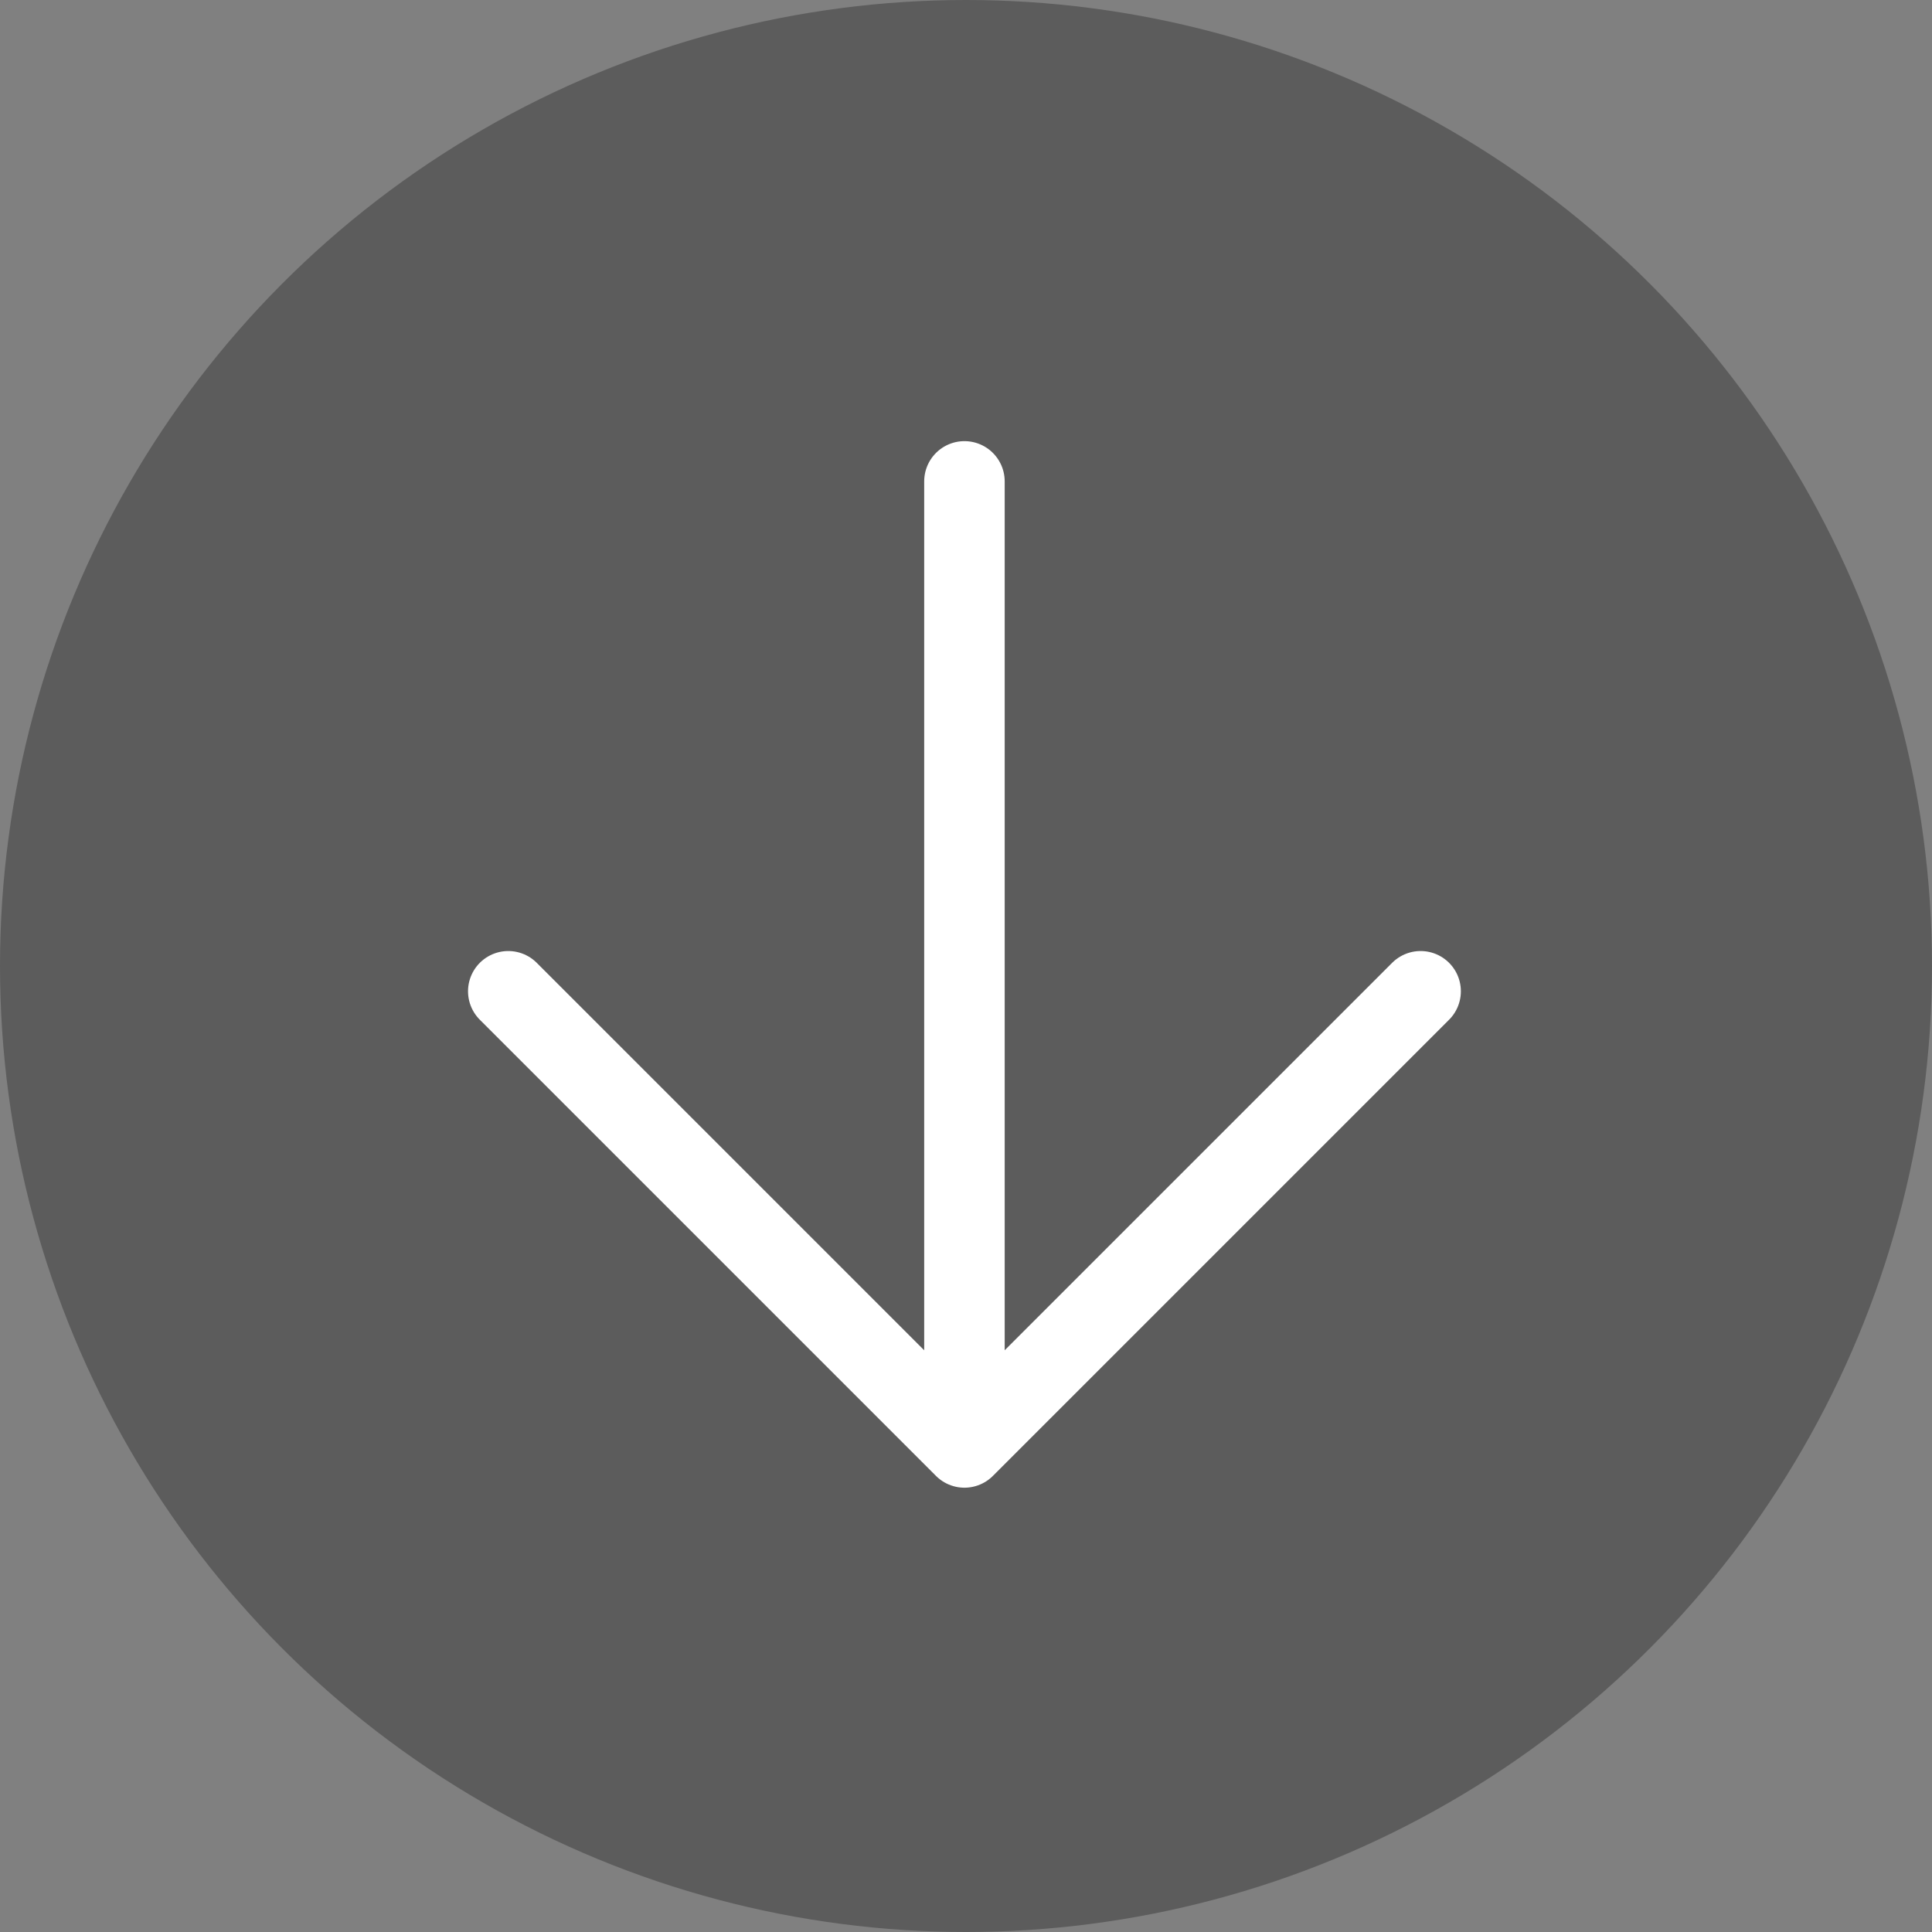 <svg width="36" height="36" viewBox="0 0 36 36" fill="none" xmlns="http://www.w3.org/2000/svg">
<rect x="0" y="0" width="36" height="36" fill="#808080" stroke="none"/>
<circle cx="18" cy="18" r="18" fill="black" fill-opacity="0.28"/>
<path d="M17.971 8.97L17.971 26.971M17.971 26.971L9.471 18.471M17.971 26.971L26.471 18.471" stroke="white" stroke-width="1.5" stroke-linecap="round" stroke-linejoin="round"/>
</svg>
